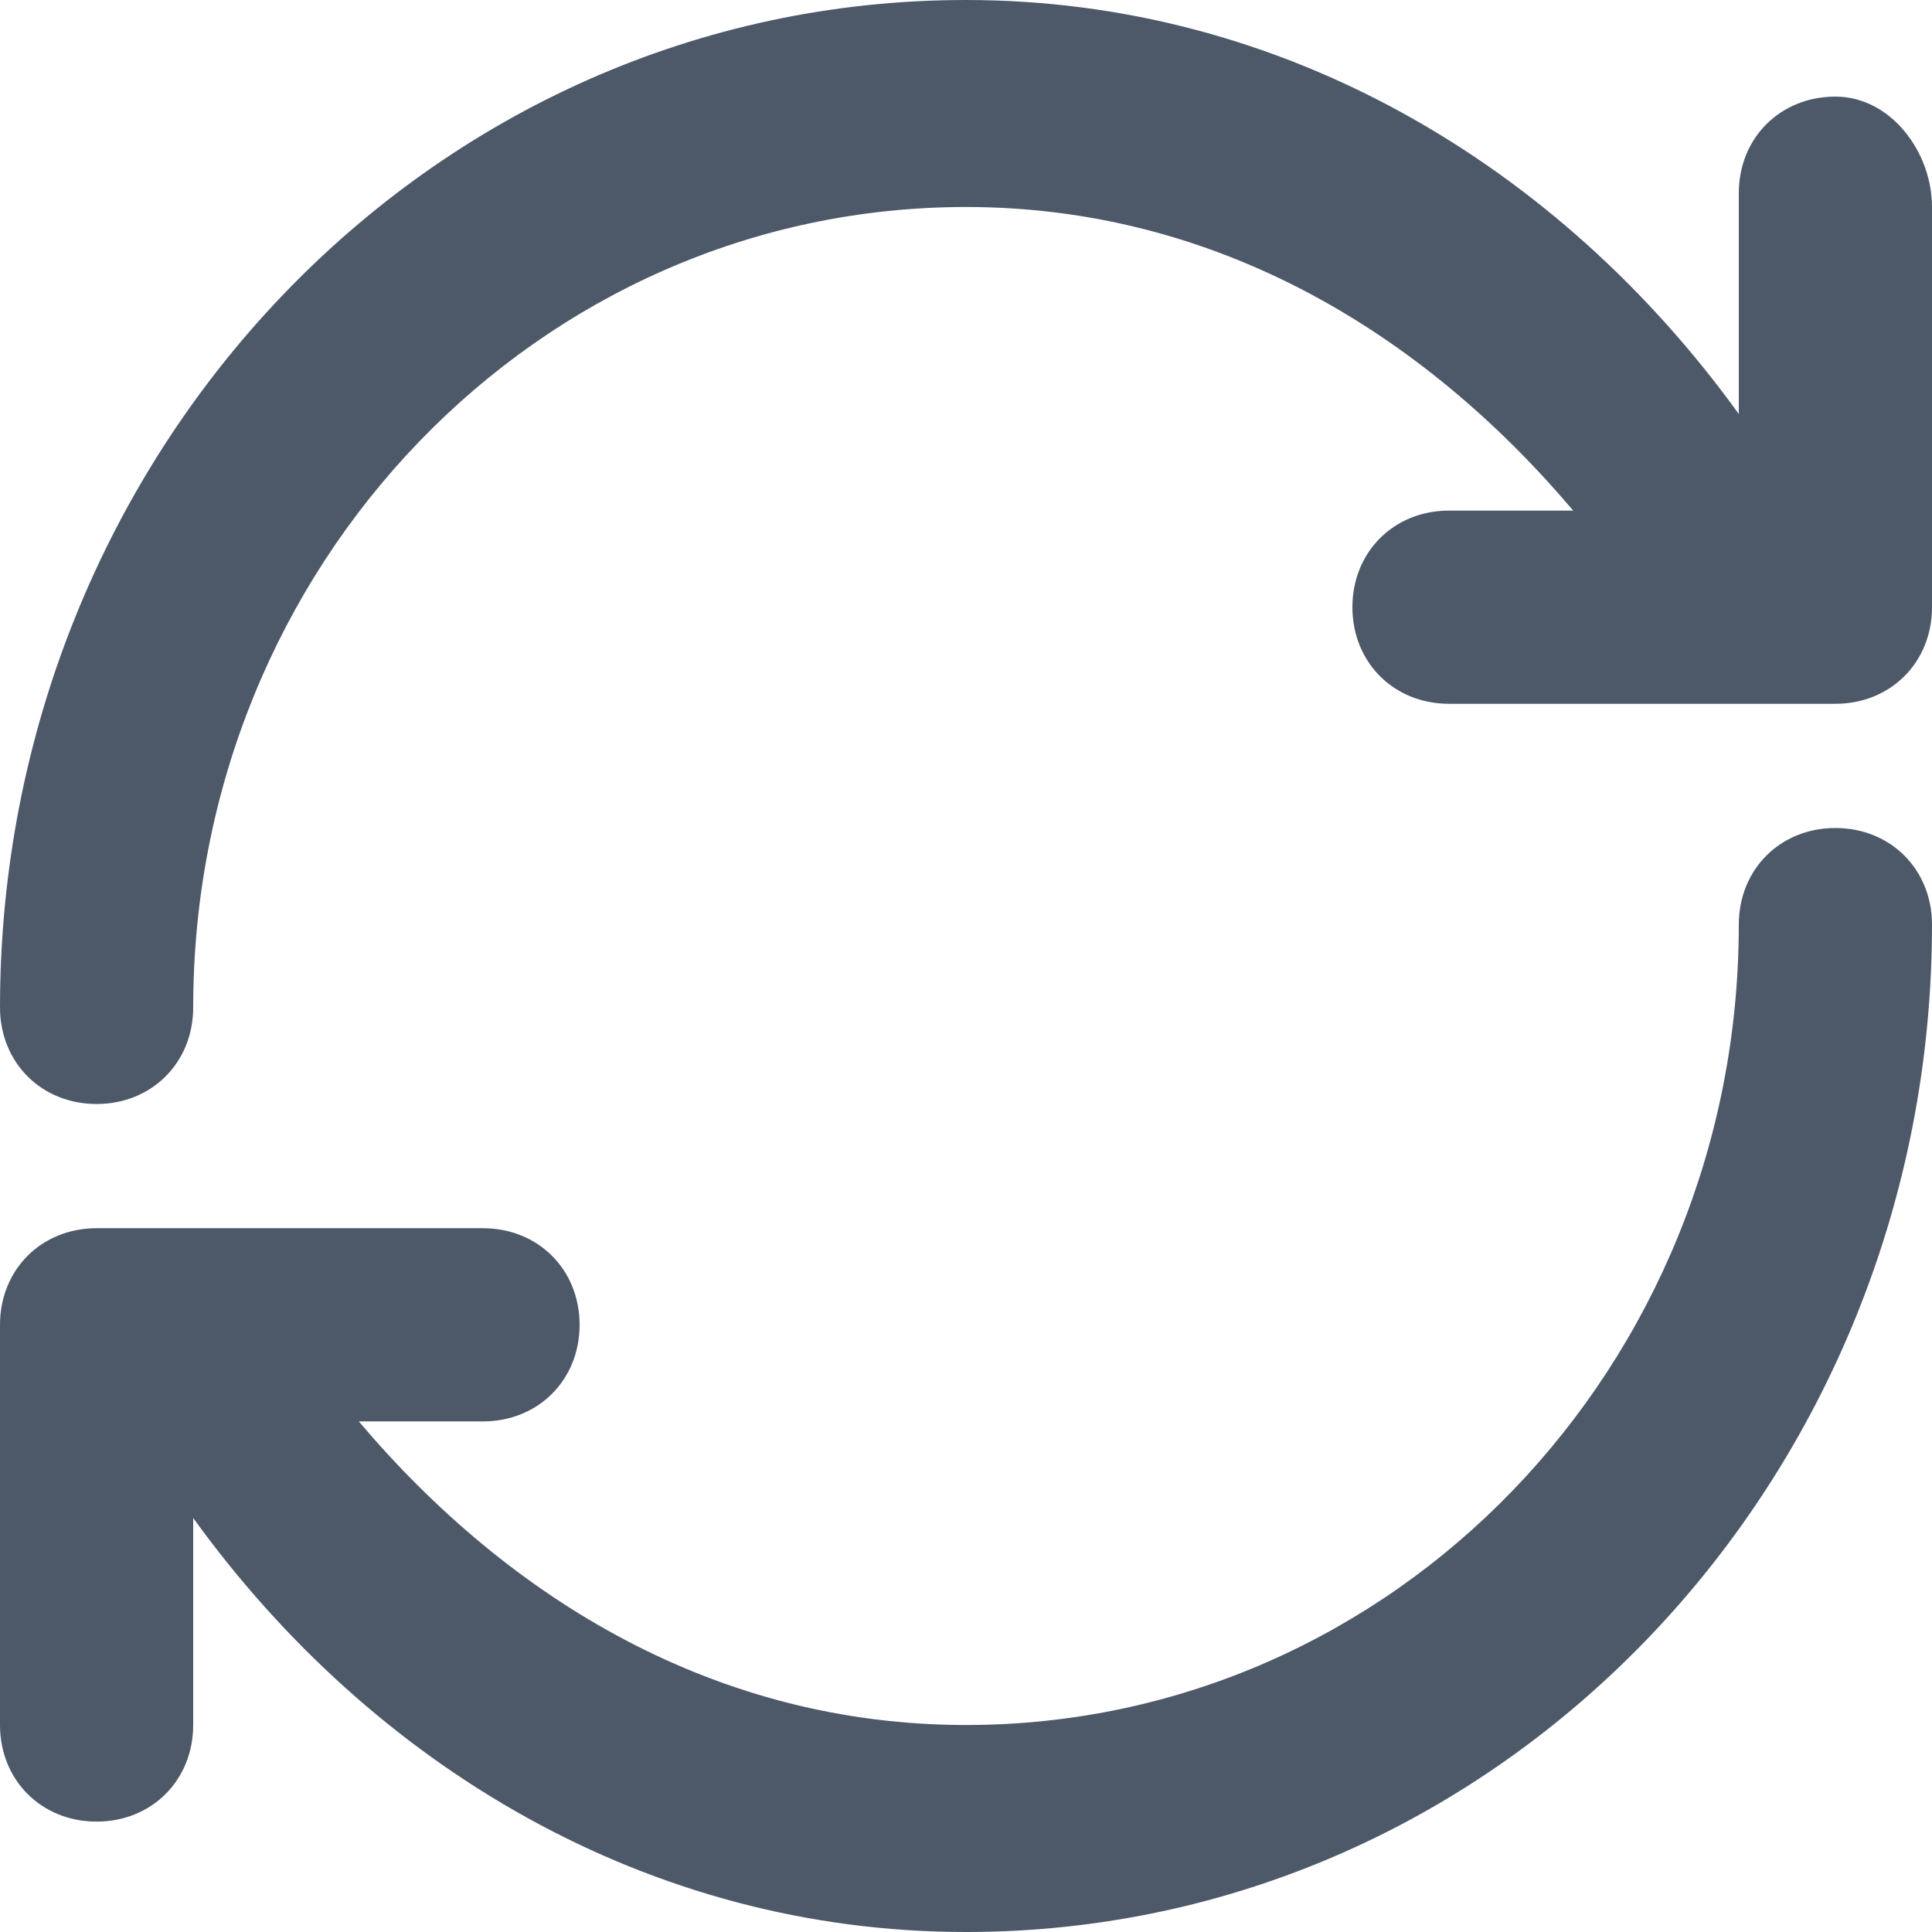<svg enable-background="new 0 0 14 14" viewBox="0 0 14 14" xmlns="http://www.w3.org/2000/svg"><path d="m13.3.7c-.4 0-.7.3-.7.7v1.6c-1.3-1.8-3.3-3-5.6-3-3.9 0-7 3.3-7 7.3 0 .4.3.7.7.7s.7-.3.7-.7c0-3.2 2.5-5.8 5.6-5.8 1.8 0 3.3.9 4.4 2.2h-.9c-.4 0-.7.3-.7.7s.3.7.7.7h2.8c.4 0 .7-.3.7-.7v-2.9c0-.4-.3-.8-.7-.8zm0 5.3c-.4 0-.7.3-.7.7 0 3.2-2.5 5.8-5.6 5.8-1.8 0-3.3-.9-4.4-2.2h.9c.4 0 .7-.3.7-.7s-.3-.7-.7-.7h-2.8c-.4 0-.7.3-.7.7v2.9c0 .4.3.7.7.7s.7-.3.7-.7v-1.5c1.3 1.8 3.3 3 5.6 3 3.9 0 7-3.3 7-7.3 0-.4-.3-.7-.7-.7z" fill="#4d5969"/></svg>